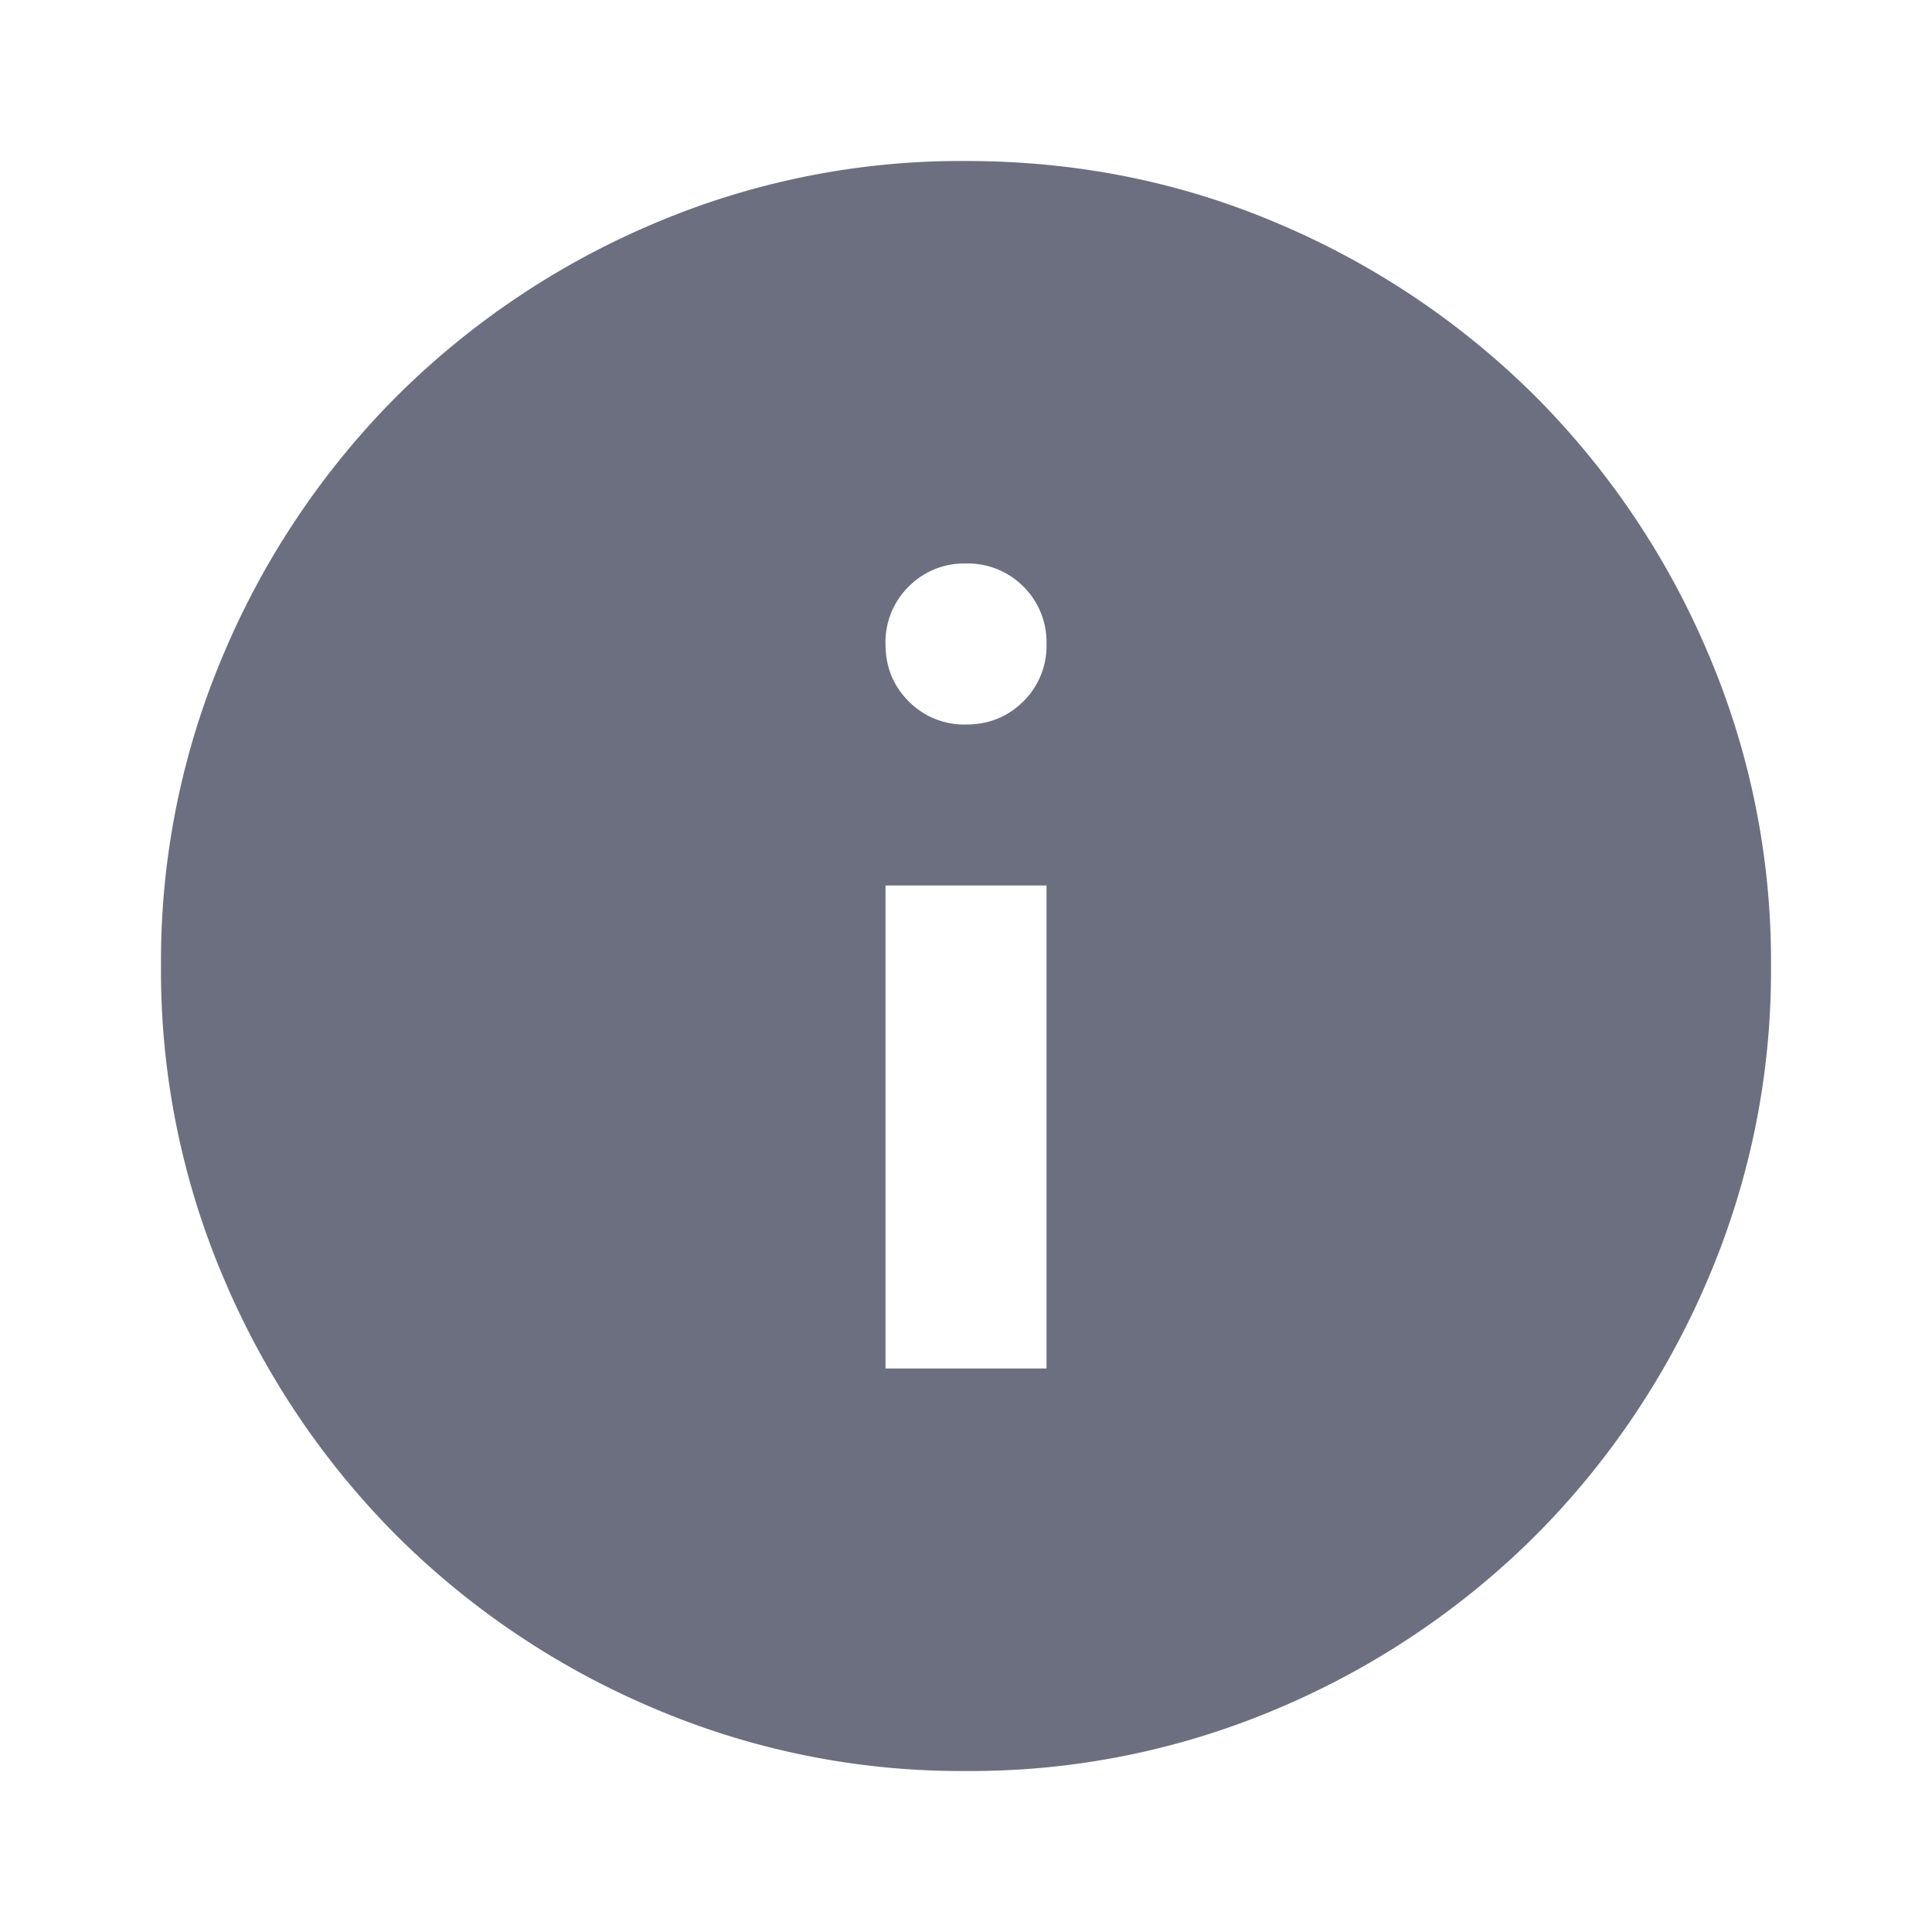 <svg xmlns="http://www.w3.org/2000/svg" width="18" height="18" fill="none" viewBox="0 0 18 18">
  <path fill="#6C6F80" d="M8.25 12.75h1.5v-4.5h-1.5v4.5Zm.75-6c.213 0 .39-.072.535-.216A.725.725 0 0 0 9.75 6a.728.728 0 0 0-.215-.535A.728.728 0 0 0 9 5.25a.725.725 0 0 0-.534.215A.726.726 0 0 0 8.25 6c0 .213.072.39.216.534A.724.724 0 0 0 9 6.75Zm0 9.75a7.3 7.3 0 0 1-2.925-.591 7.569 7.569 0 0 1-2.381-1.603 7.569 7.569 0 0 1-1.603-2.381A7.3 7.3 0 0 1 1.5 9a7.3 7.3 0 0 1 .591-2.925 7.569 7.569 0 0 1 1.603-2.381A7.58 7.58 0 0 1 6.075 2.09 7.307 7.307 0 0 1 9 1.5c1.037 0 2.012.197 2.925.59a7.58 7.58 0 0 1 2.381 1.604 7.569 7.569 0 0 1 1.603 2.381A7.3 7.3 0 0 1 16.5 9a7.3 7.3 0 0 1-.591 2.925 7.569 7.569 0 0 1-1.603 2.381 7.569 7.569 0 0 1-2.381 1.603A7.3 7.3 0 0 1 9 16.5Z"/>
</svg>
